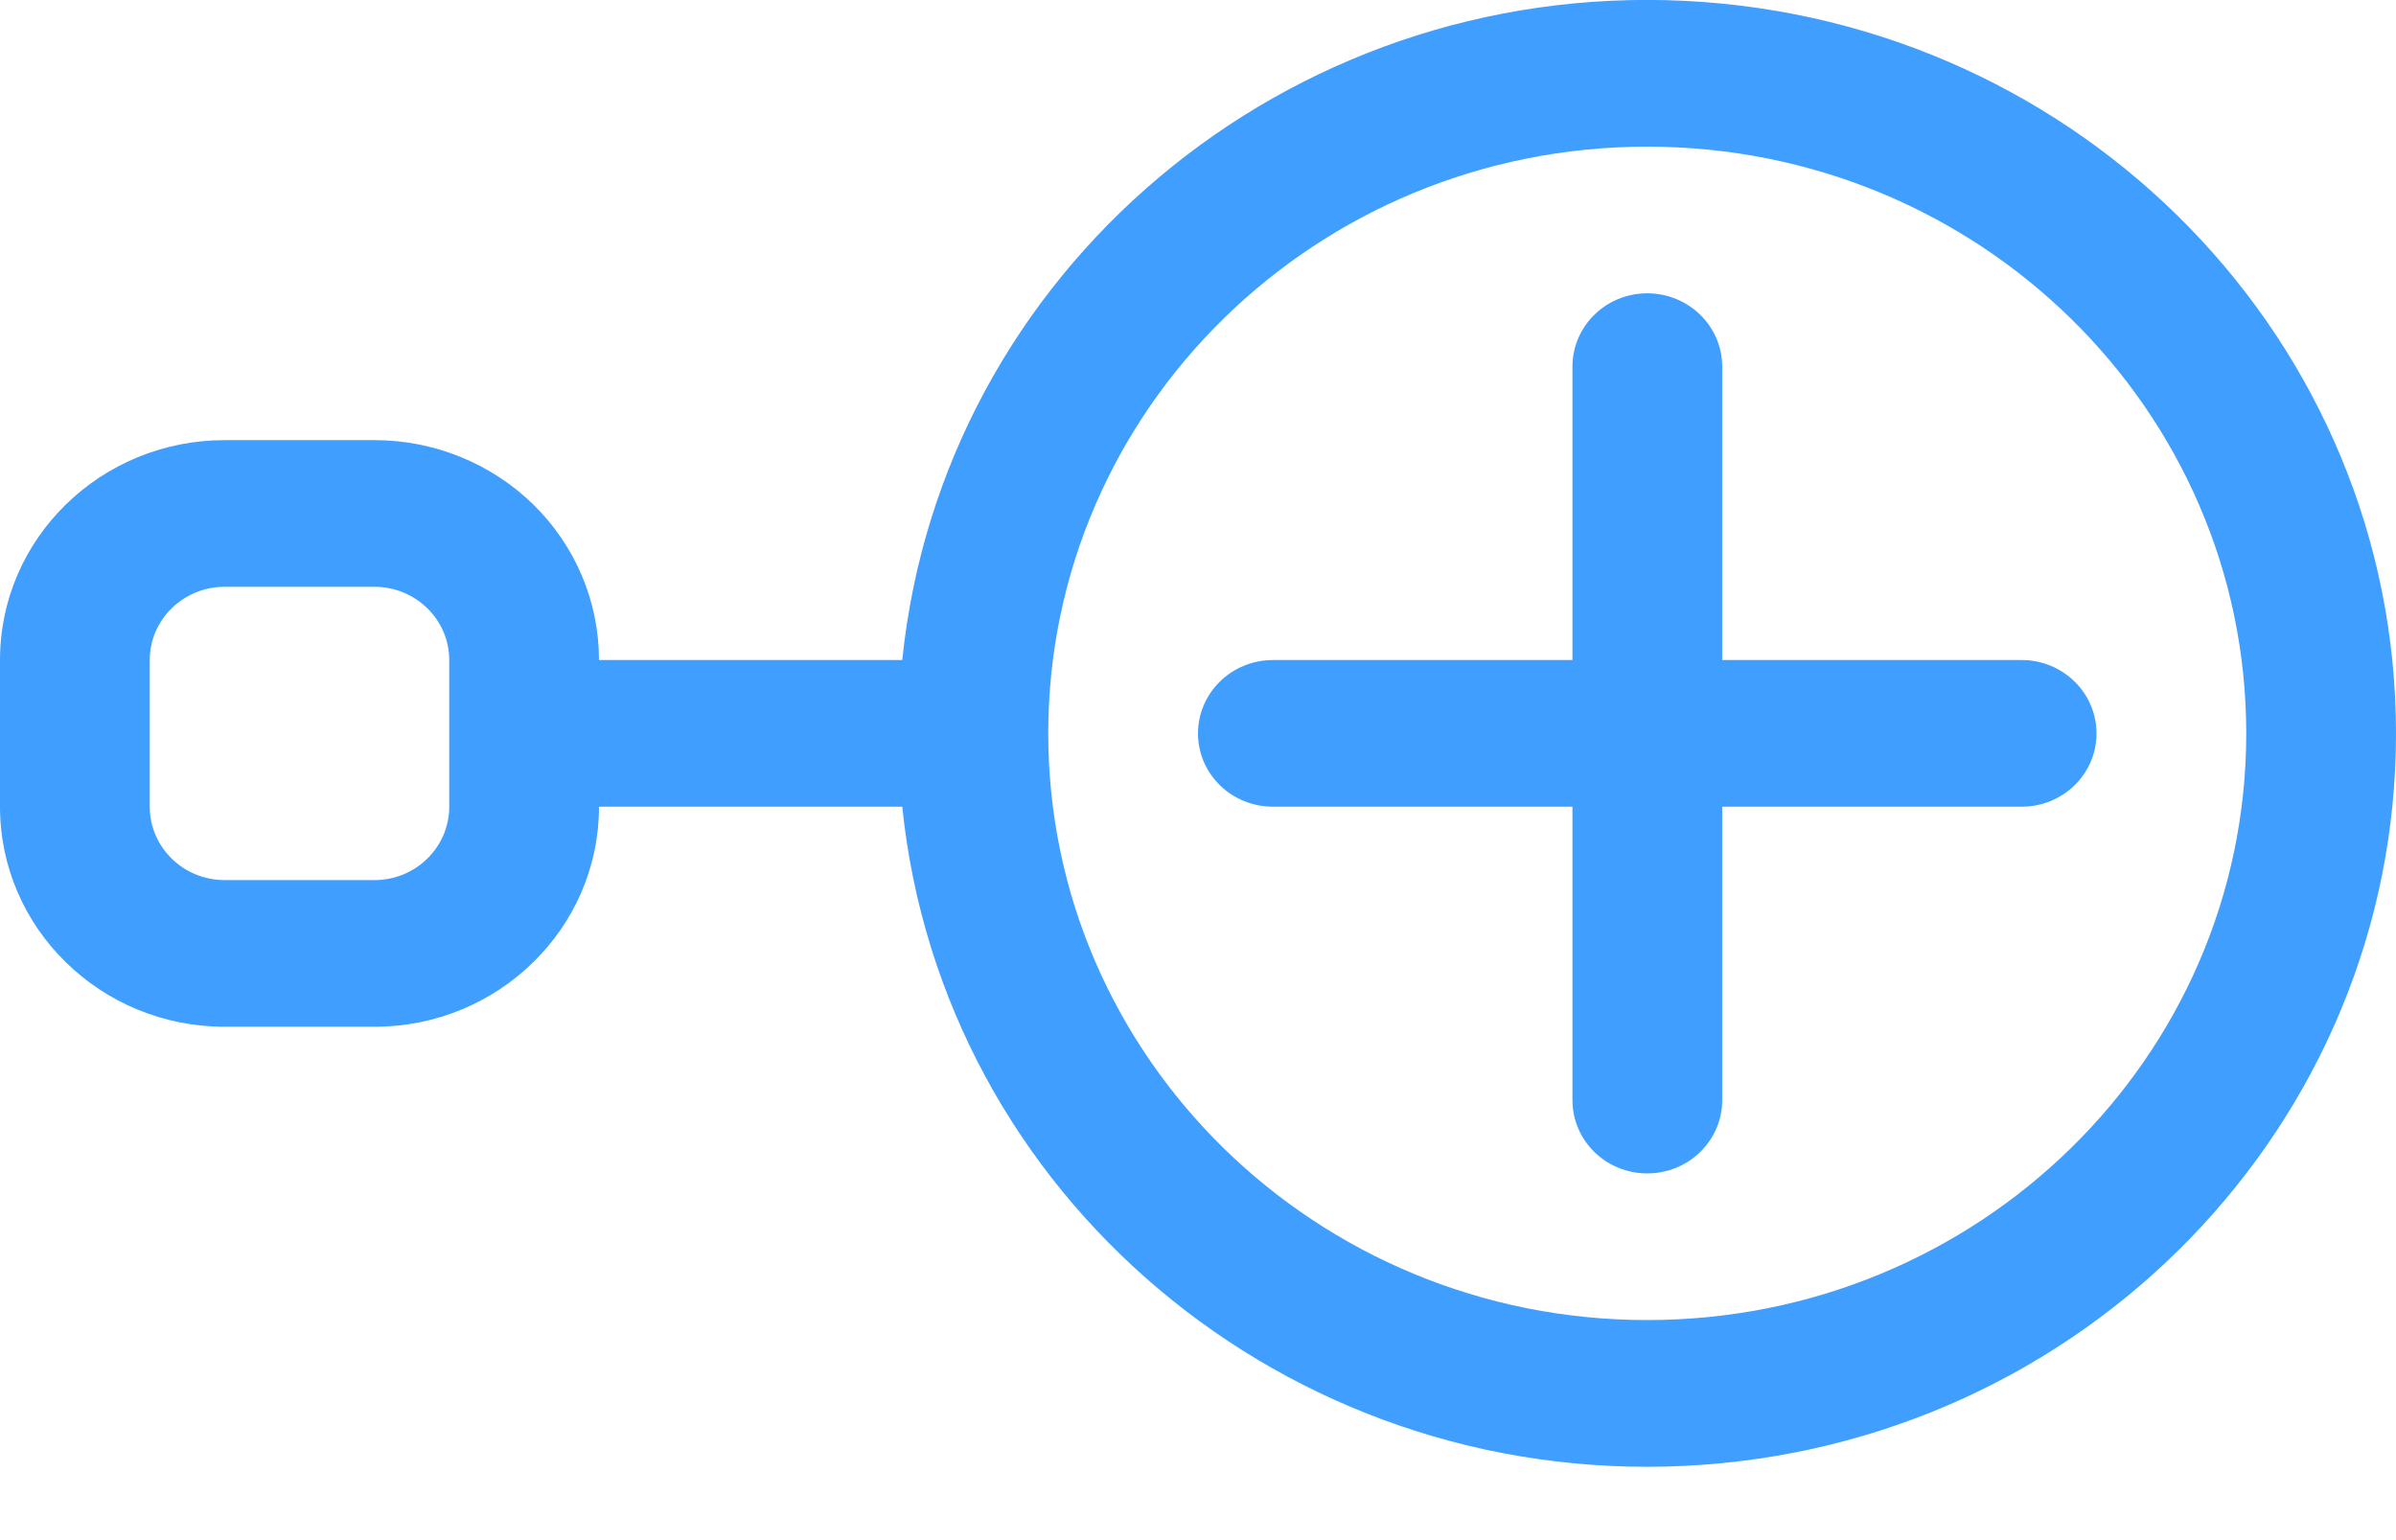 ﻿<?xml version="1.0" encoding="utf-8"?>
<svg version="1.1" xmlns:xlink="http://www.w3.org/1999/xlink" width="14px" height="9px" xmlns="http://www.w3.org/2000/svg">
  <g transform="matrix(1 0 0 1 -61 -12 )">
    <path d="M 1.313 2.572  C 1.313 2.572  2.188 2.572  2.188 2.572  C 2.536 2.572  2.869 2.707  3.116 2.948  C 3.362 3.189  3.5 3.516  3.5 3.857  C 3.5 3.857  5.272 3.857  5.272 3.857  C 5.505 1.585  7.516 -0.109  9.844 0.005  C 12.172 0.12  14 2.002  14 4.286  C 14 6.569  12.172 8.452  9.844 8.566  C 7.516 8.68  5.505 6.986  5.272 4.714  C 5.272 4.714  3.5 4.714  3.5 4.714  C 3.5 5.424  2.912 6  2.188 6  C 2.188 6  1.313 6  1.313 6  C 0.588 6  0 5.424  0 4.714  C 0 4.714  0 3.857  0 3.857  C 0 3.147  0.588 2.572  1.313 2.572  Z M 9.625 0.857  C 7.692 0.857  6.125 2.392  6.125 4.286  C 6.125 6.179  7.692 7.714  9.625 7.714  C 11.558 7.714  13.125 6.179  13.125 4.286  C 13.125 2.392  11.558 0.857  9.625 0.857  Z M 2.625 3.857  C 2.625 3.621  2.429 3.429  2.188 3.429  C 2.188 3.429  1.313 3.429  1.313 3.429  C 1.071 3.429  0.875 3.621  0.875 3.857  C 0.875 3.857  0.875 4.714  0.875 4.714  C 0.875 4.951  1.071 5.143  1.313 5.143  C 1.313 5.143  2.188 5.143  2.188 5.143  C 2.429 5.143  2.625 4.951  2.625 4.714  C 2.625 4.714  2.625 3.857  2.625 3.857  Z M 7.438 3.857  C 7.438 3.857  9.188 3.857  9.188 3.857  C 9.188 3.857  9.188 2.143  9.188 2.143  C 9.188 1.906  9.383 1.714  9.625 1.714  C 9.867 1.714  10.063 1.906  10.063 2.143  C 10.063 2.143  10.063 3.857  10.063 3.857  C 10.063 3.857  11.813 3.857  11.813 3.857  C 12.054 3.857  12.25 4.049  12.25 4.286  C 12.25 4.523  12.054 4.714  11.813 4.714  C 11.813 4.714  10.063 4.714  10.063 4.714  C 10.063 4.714  10.063 6.429  10.063 6.429  C 10.063 6.665  9.867 6.857  9.625 6.857  C 9.383 6.857  9.188 6.665  9.188 6.429  C 9.188 6.429  9.188 4.714  9.188 4.714  C 9.188 4.714  7.438 4.714  7.438 4.714  C 7.196 4.714  7 4.523  7 4.286  C 7 4.049  7.196 3.857  7.438 3.857  Z " fill-rule="nonzero" fill="#409eff" stroke="none" transform="matrix(1 0 0 1 61 12 )" />
  </g>
</svg>